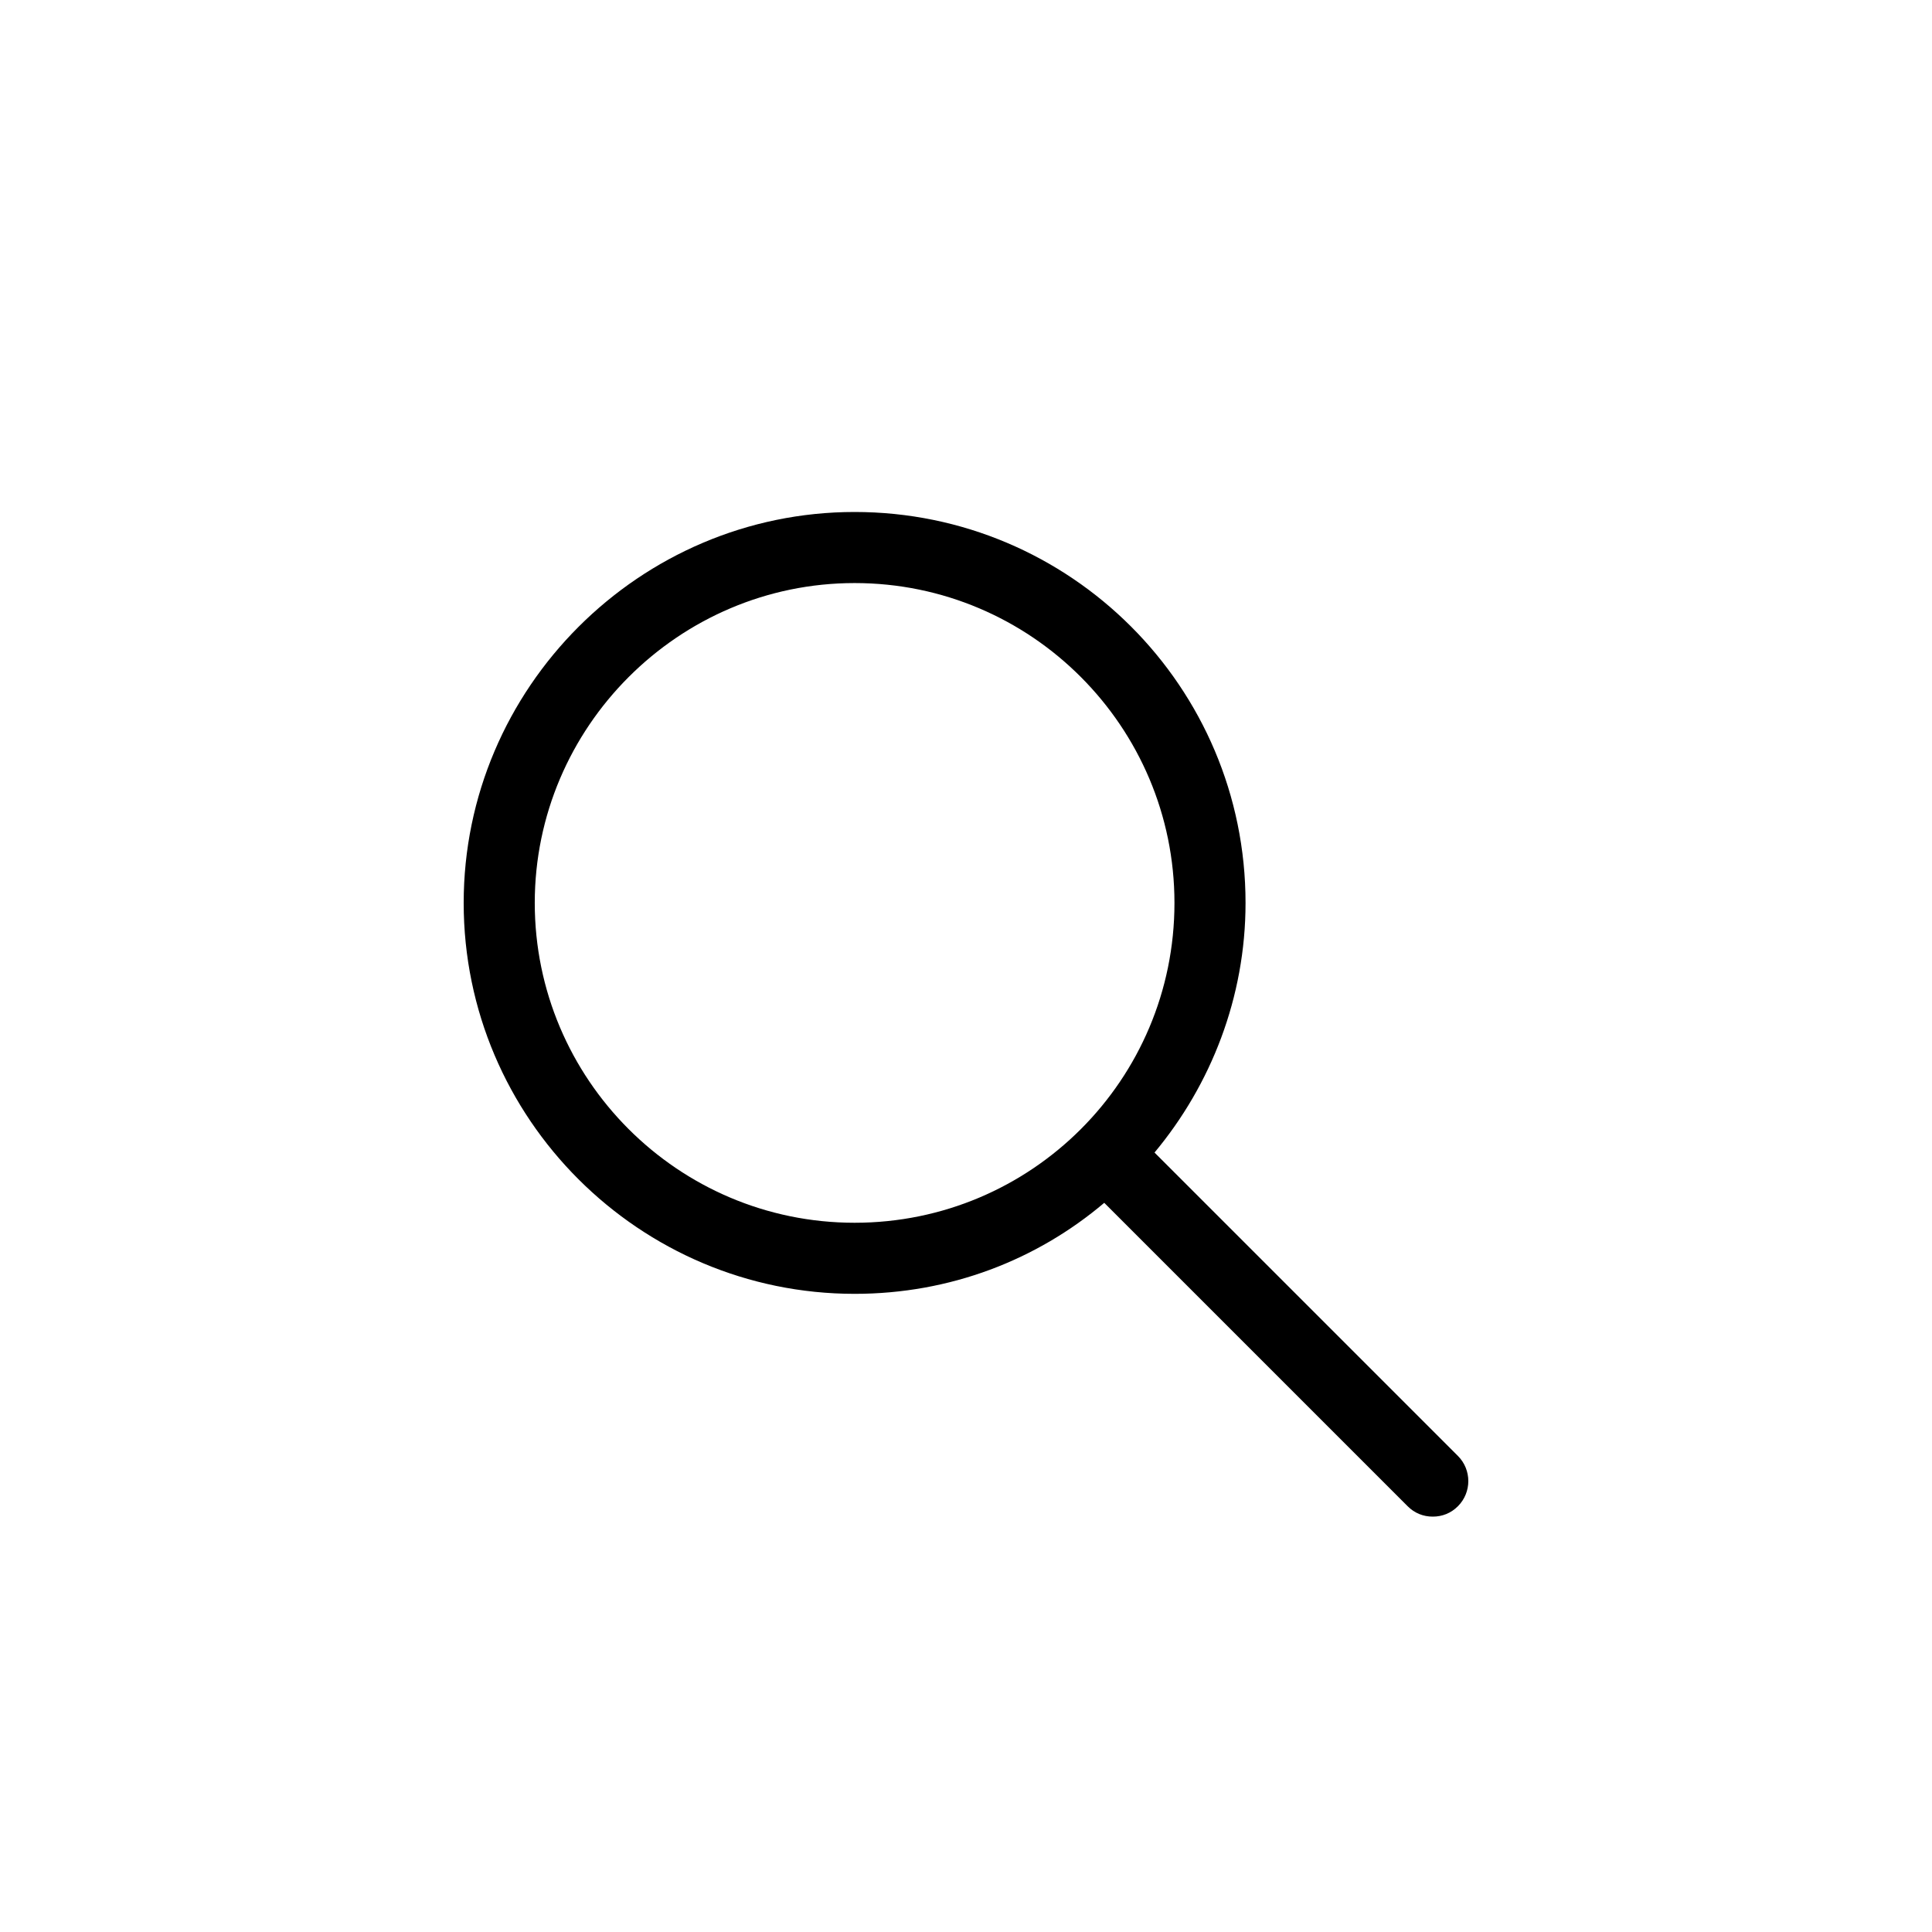 <?xml version="1.0" encoding="UTF-8" standalone="no"?>
<svg width="100px" height="100px" viewBox="0 0 100 100" version="1.1" xmlns="http://www.w3.org/2000/svg" xmlns:xlink="http://www.w3.org/1999/xlink">
    <!-- Generator: Sketch 3.8.3 (29802) - http://www.bohemiancoding.com/sketch -->
    <title>search</title>
    <path d="M44.235,66.969 C49.17,66.969 53.657,65.22 57.156,62.258 L72.859,77.962 C73.218,78.321 73.667,78.5 74.16,78.5 C74.654,78.5 75.103,78.321 75.462,77.962 C76.179,77.244 76.179,76.077 75.462,75.359 L59.758,59.656 C62.675,56.157 64.469,51.625 64.469,46.735 C64.469,35.563 55.406,26.5 44.235,26.5 C33.108,26.5 24,35.608 24,46.735 C24,57.906 33.108,66.969 44.235,66.969 L44.235,66.969 Z M44.235,30.179 C53.387,30.179 60.79,37.627 60.79,46.735 C60.79,55.887 53.387,63.29 44.235,63.29 C35.082,63.29 27.679,55.843 27.679,46.735 C27.679,37.627 35.127,30.179 44.235,30.179 L44.235,30.179 Z"></path>
</svg>
